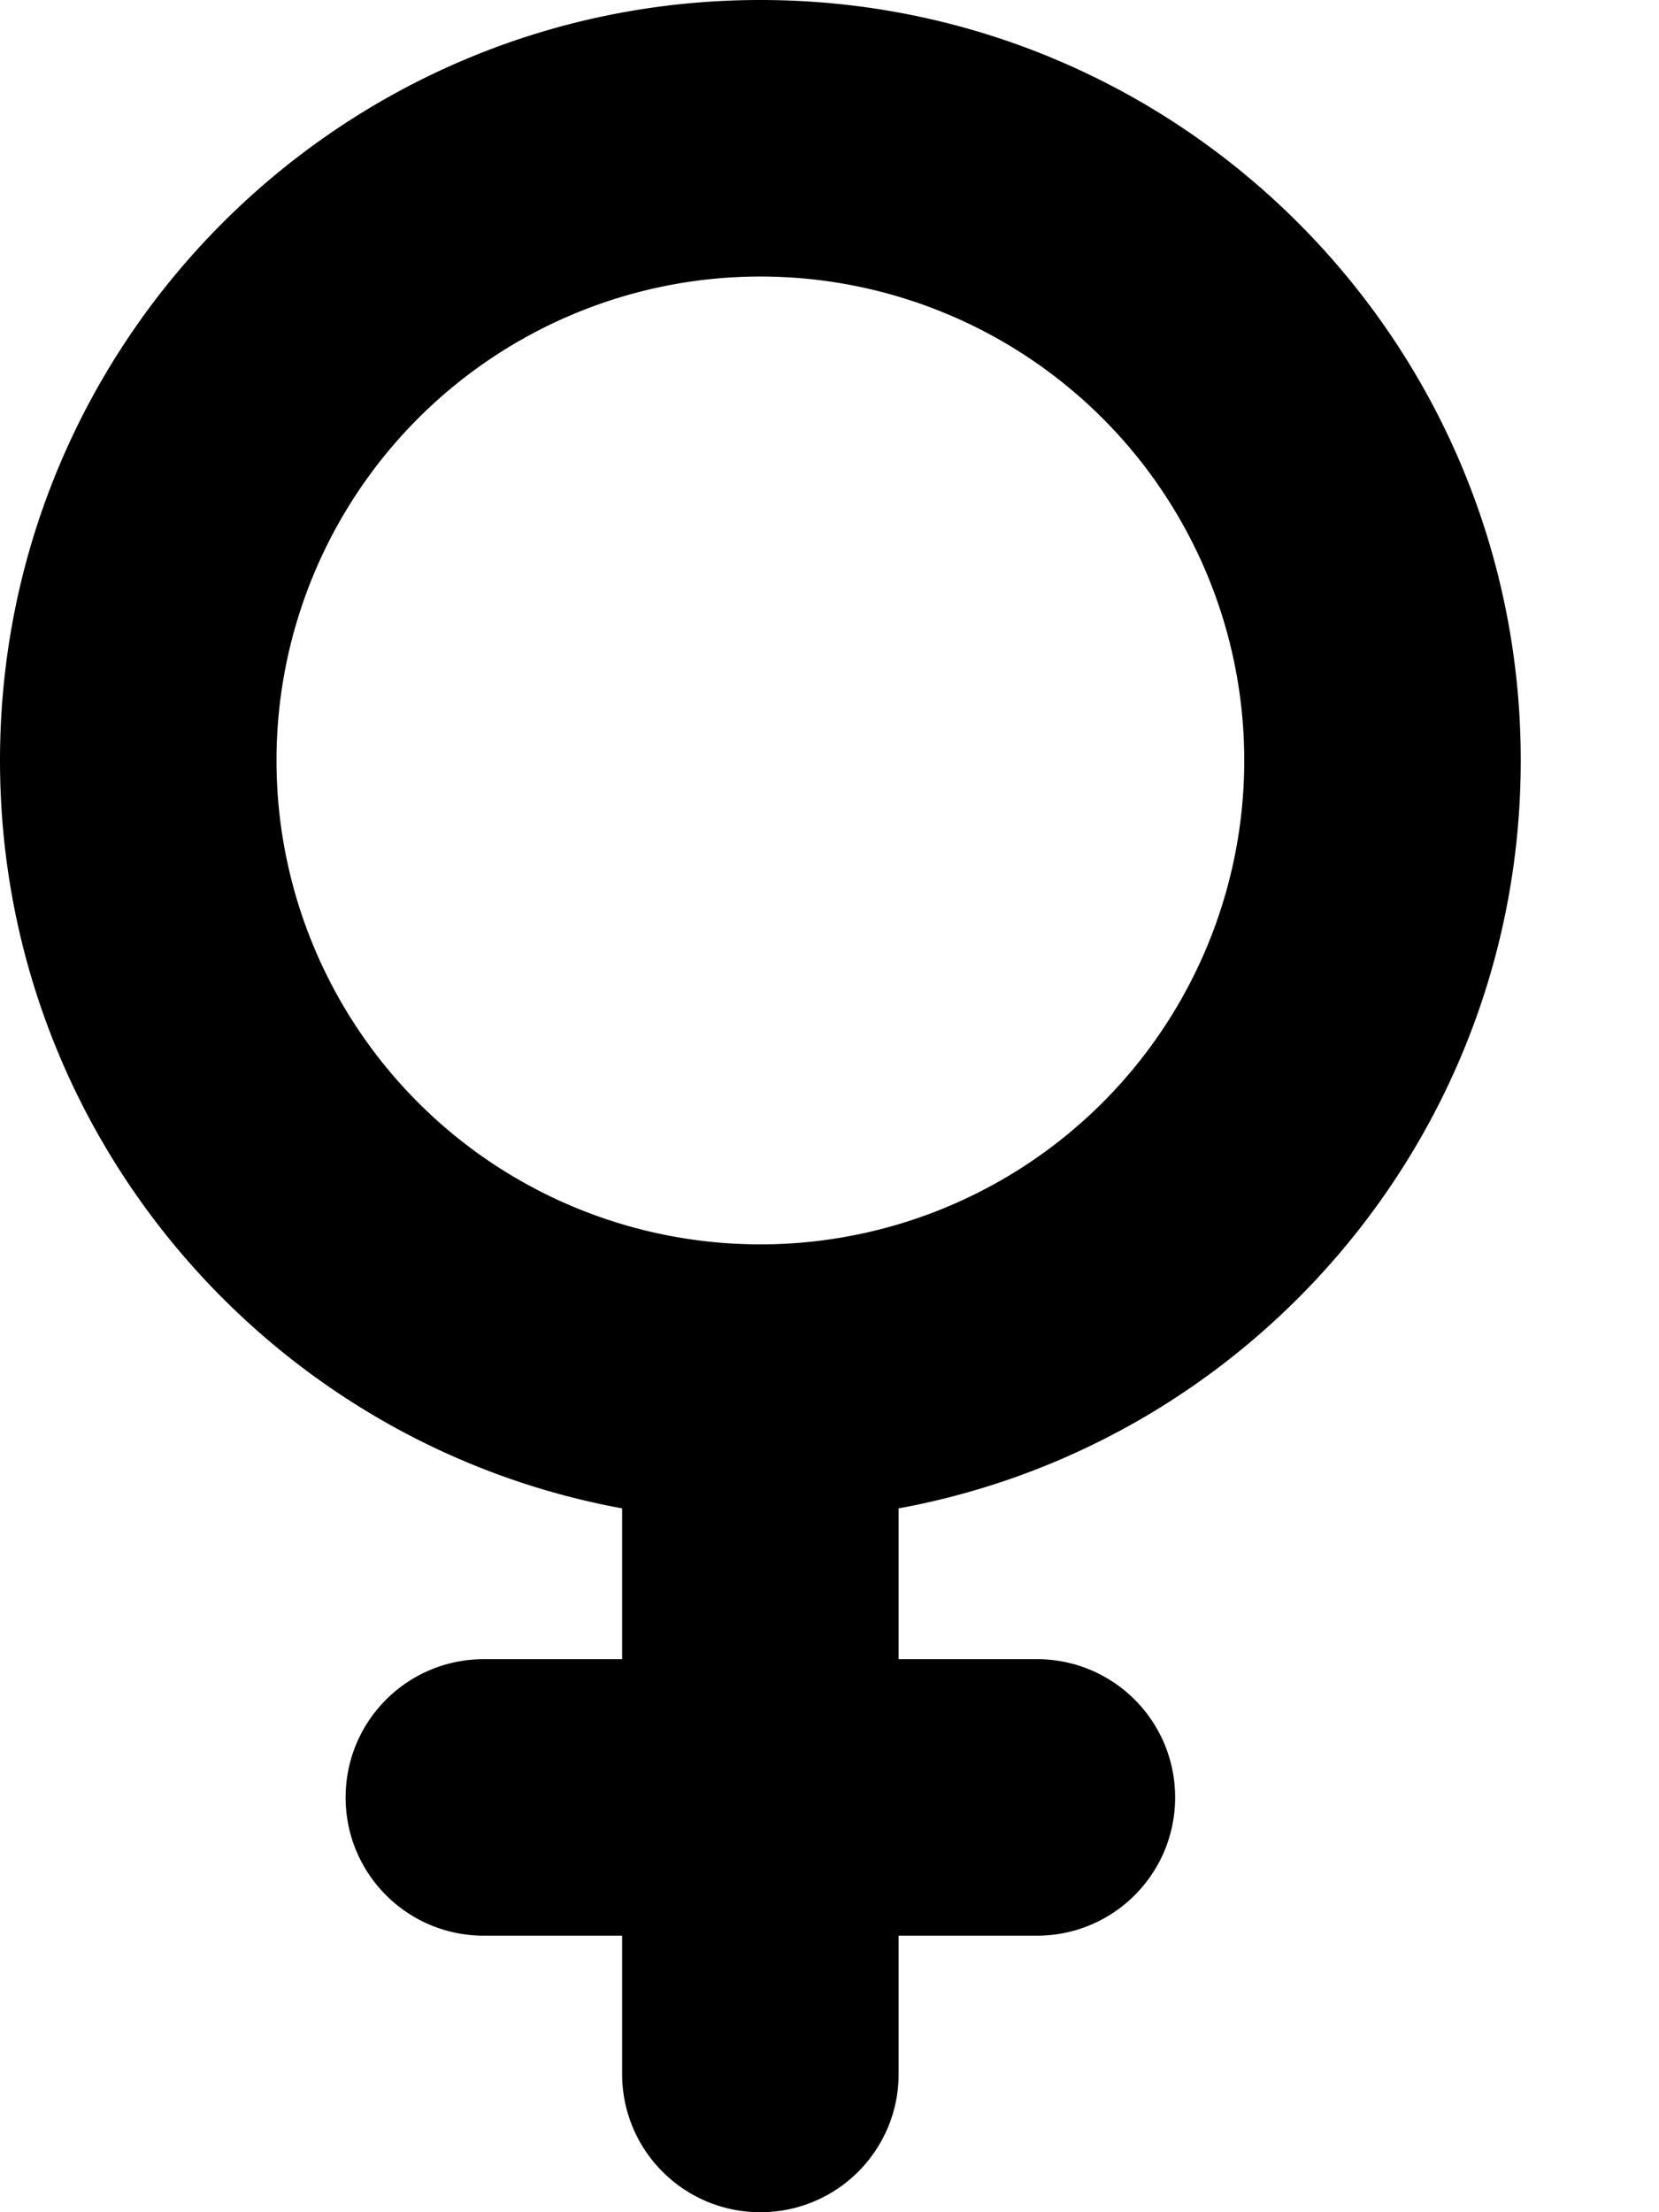<svg xmlns="http://www.w3.org/2000/svg" viewBox="0 0 384 512"><!--! Font Awesome Free 6.3.0 by @fontawesome - https://fontawesome.com License - https://fontawesome.com/license/free (Icons: CC BY 4.0, Fonts: SIL OFL 1.1, Code: MIT License) Copyright 2023 Fonticons, Inc. --><path d="M64 176a112 112 0 1 1 224 0A112 112 0 1 1 64 176zM208 349.1c81.9-15 144-86.8 144-173.1C352 78.8 273.2 0 176 0S0 78.8 0 176c0 86.3 62.1 158.1 144 173.1V384H112c-17.7 0-32 14.3-32 32s14.3 32 32 32h32v32c0 17.7 14.3 32 32 32s32-14.3 32-32V448h32c17.7 0 32-14.3 32-32s-14.3-32-32-32H208V349.1z"/></svg>
